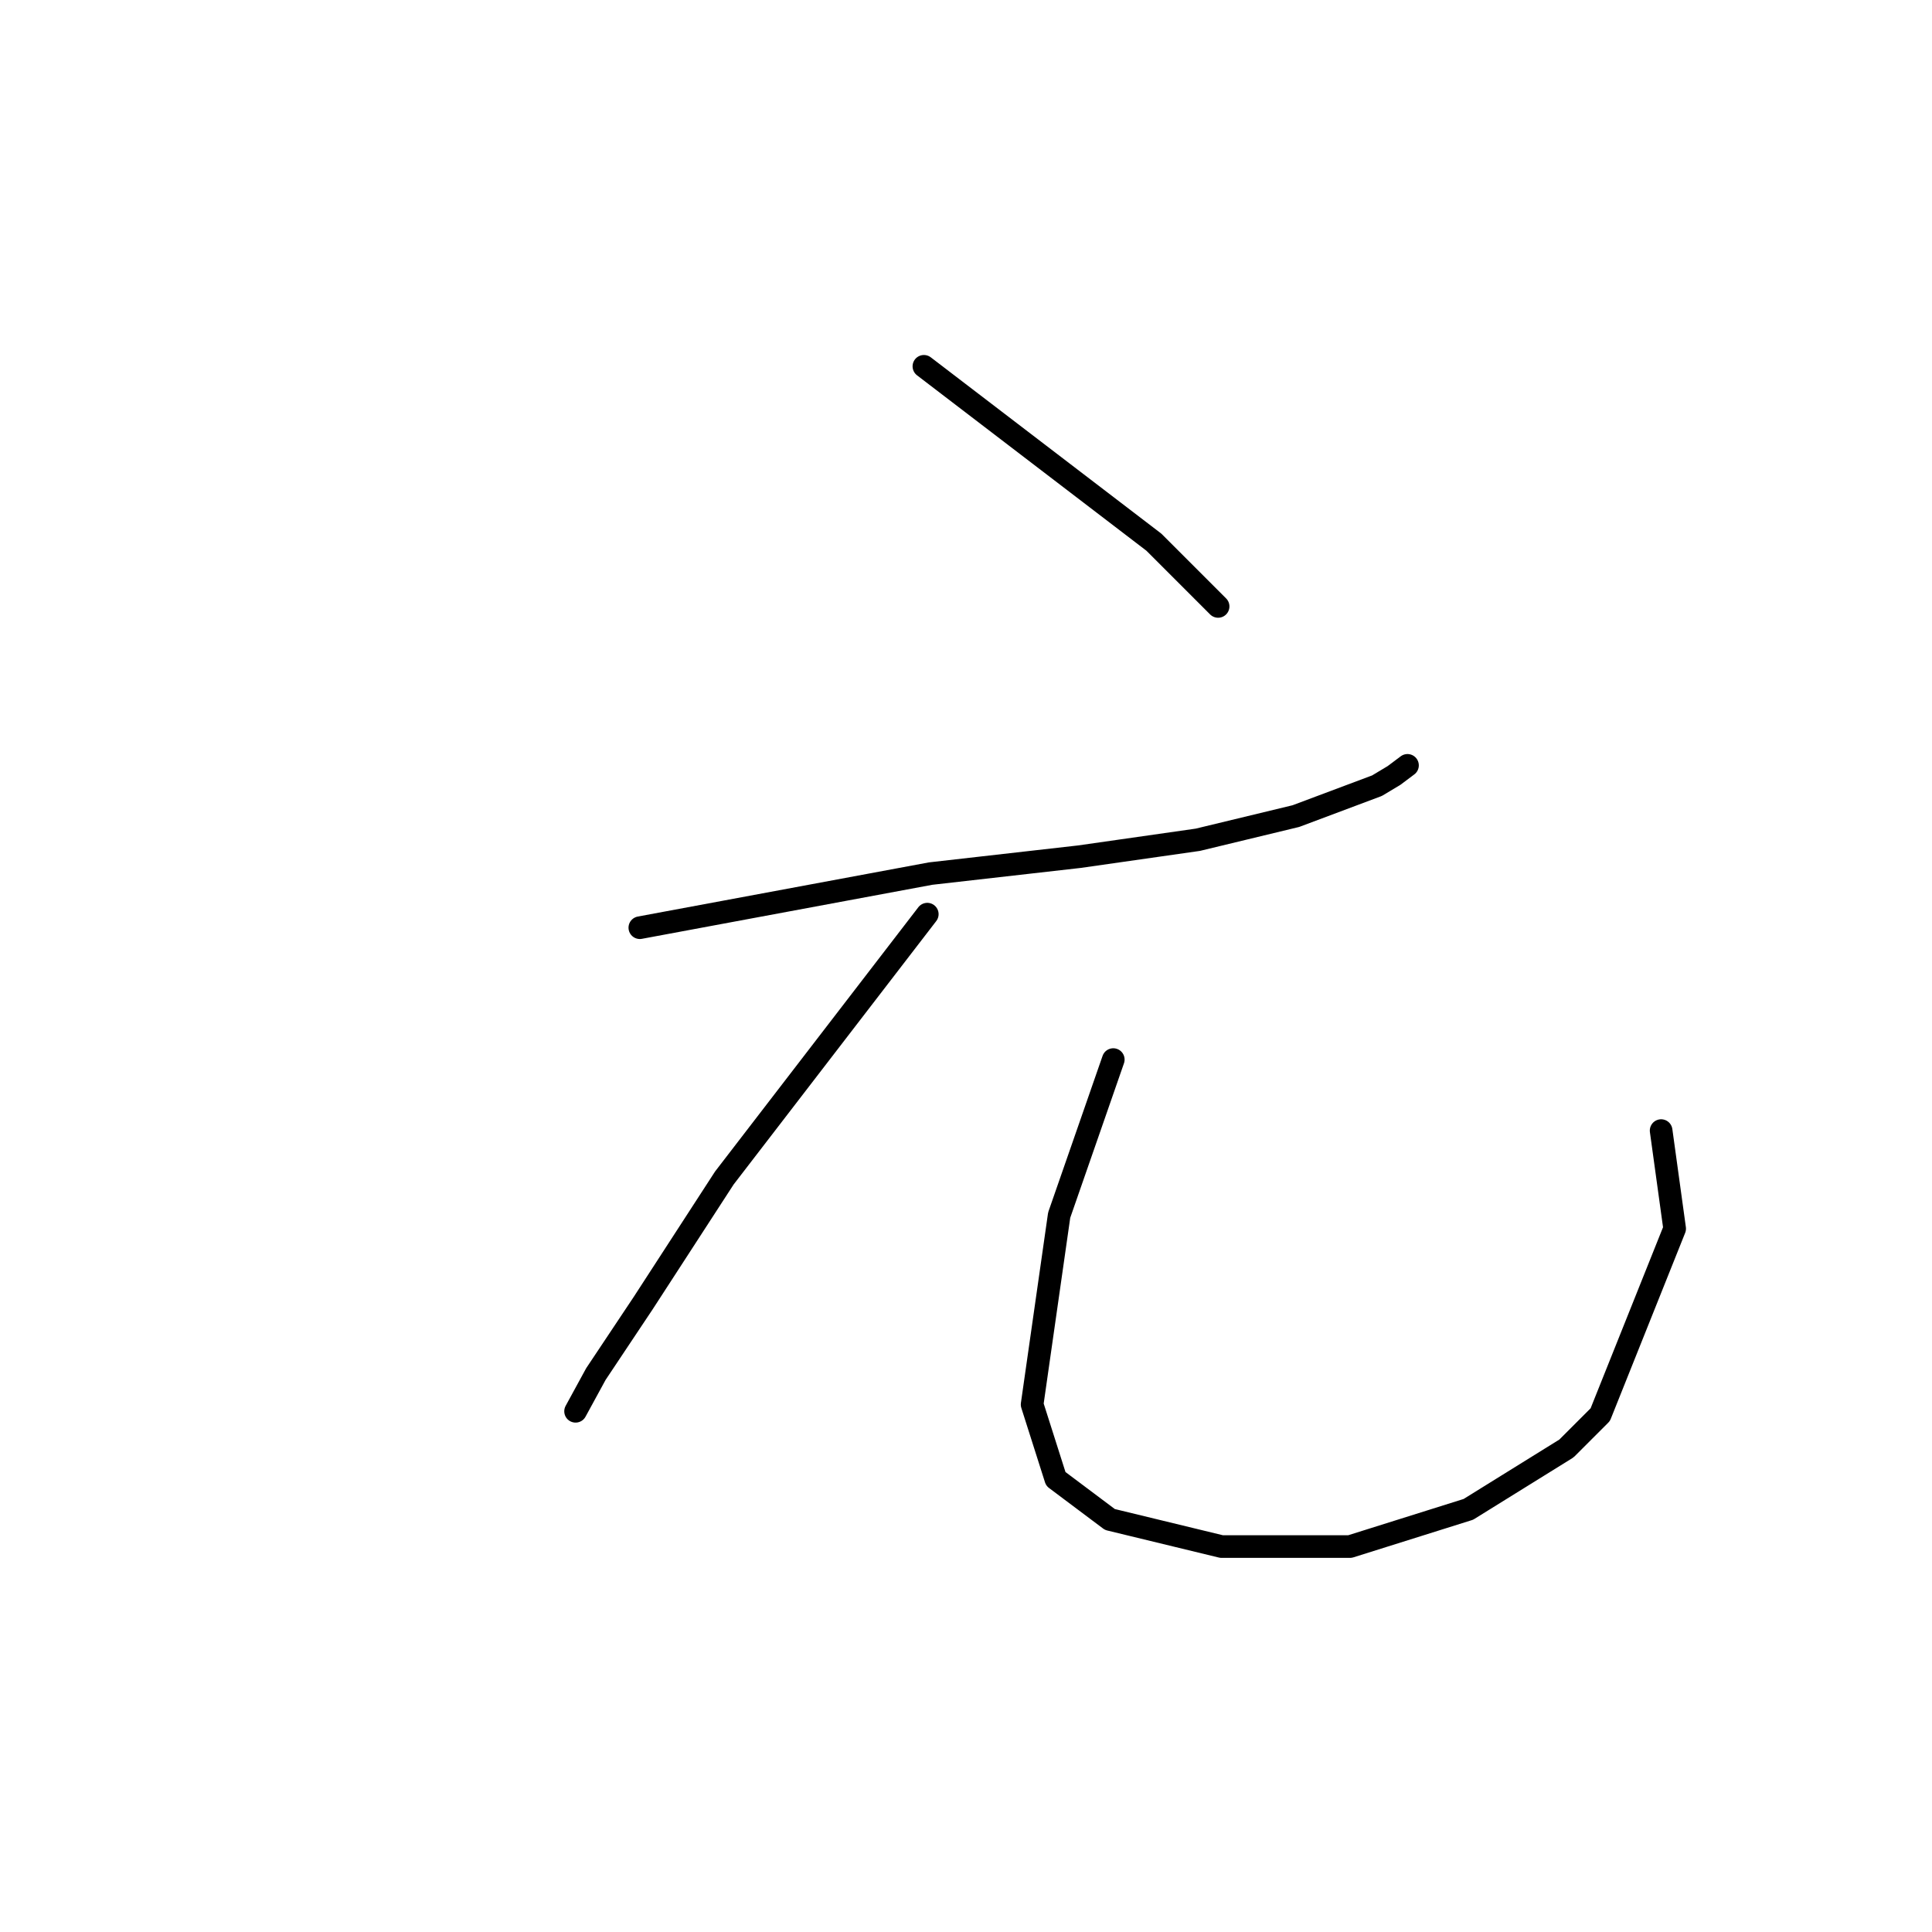 <?xml version="1.0" standalone="no"?>
    <svg width="256" height="256" xmlns="http://www.w3.org/2000/svg" version="1.1">
    <polyline stroke="black" stroke-width="3" stroke-linecap="round" fill="transparent" stroke-linejoin="round" points="122.422 48.539 137.657 60.19 152.893 71.84 161.406 80.354 161.406 80.354 " />
        <polyline stroke="black" stroke-width="3" stroke-linecap="round" fill="transparent" stroke-linejoin="round" points="84.781 122.924 104.05 119.339 123.318 115.754 143.034 113.514 158.718 111.273 171.713 108.137 182.467 104.104 184.708 102.759 186.5 101.415 186.5 101.415 " />
        <polyline stroke="black" stroke-width="3" stroke-linecap="round" fill="transparent" stroke-linejoin="round" points="122.87 121.131 109.427 138.607 95.984 156.083 85.229 172.663 78.956 182.073 76.267 187.002 76.267 187.002 " />
        <polyline stroke="black" stroke-width="3" stroke-linecap="round" fill="transparent" stroke-linejoin="round" points="147.515 140.4 143.931 150.706 140.346 161.012 136.761 186.106 139.898 195.964 147.067 201.341 161.855 204.926 178.882 204.926 194.566 199.997 207.561 191.931 212.042 187.45 221.9 162.805 220.108 149.81 220.108 149.81 " />
        </svg>